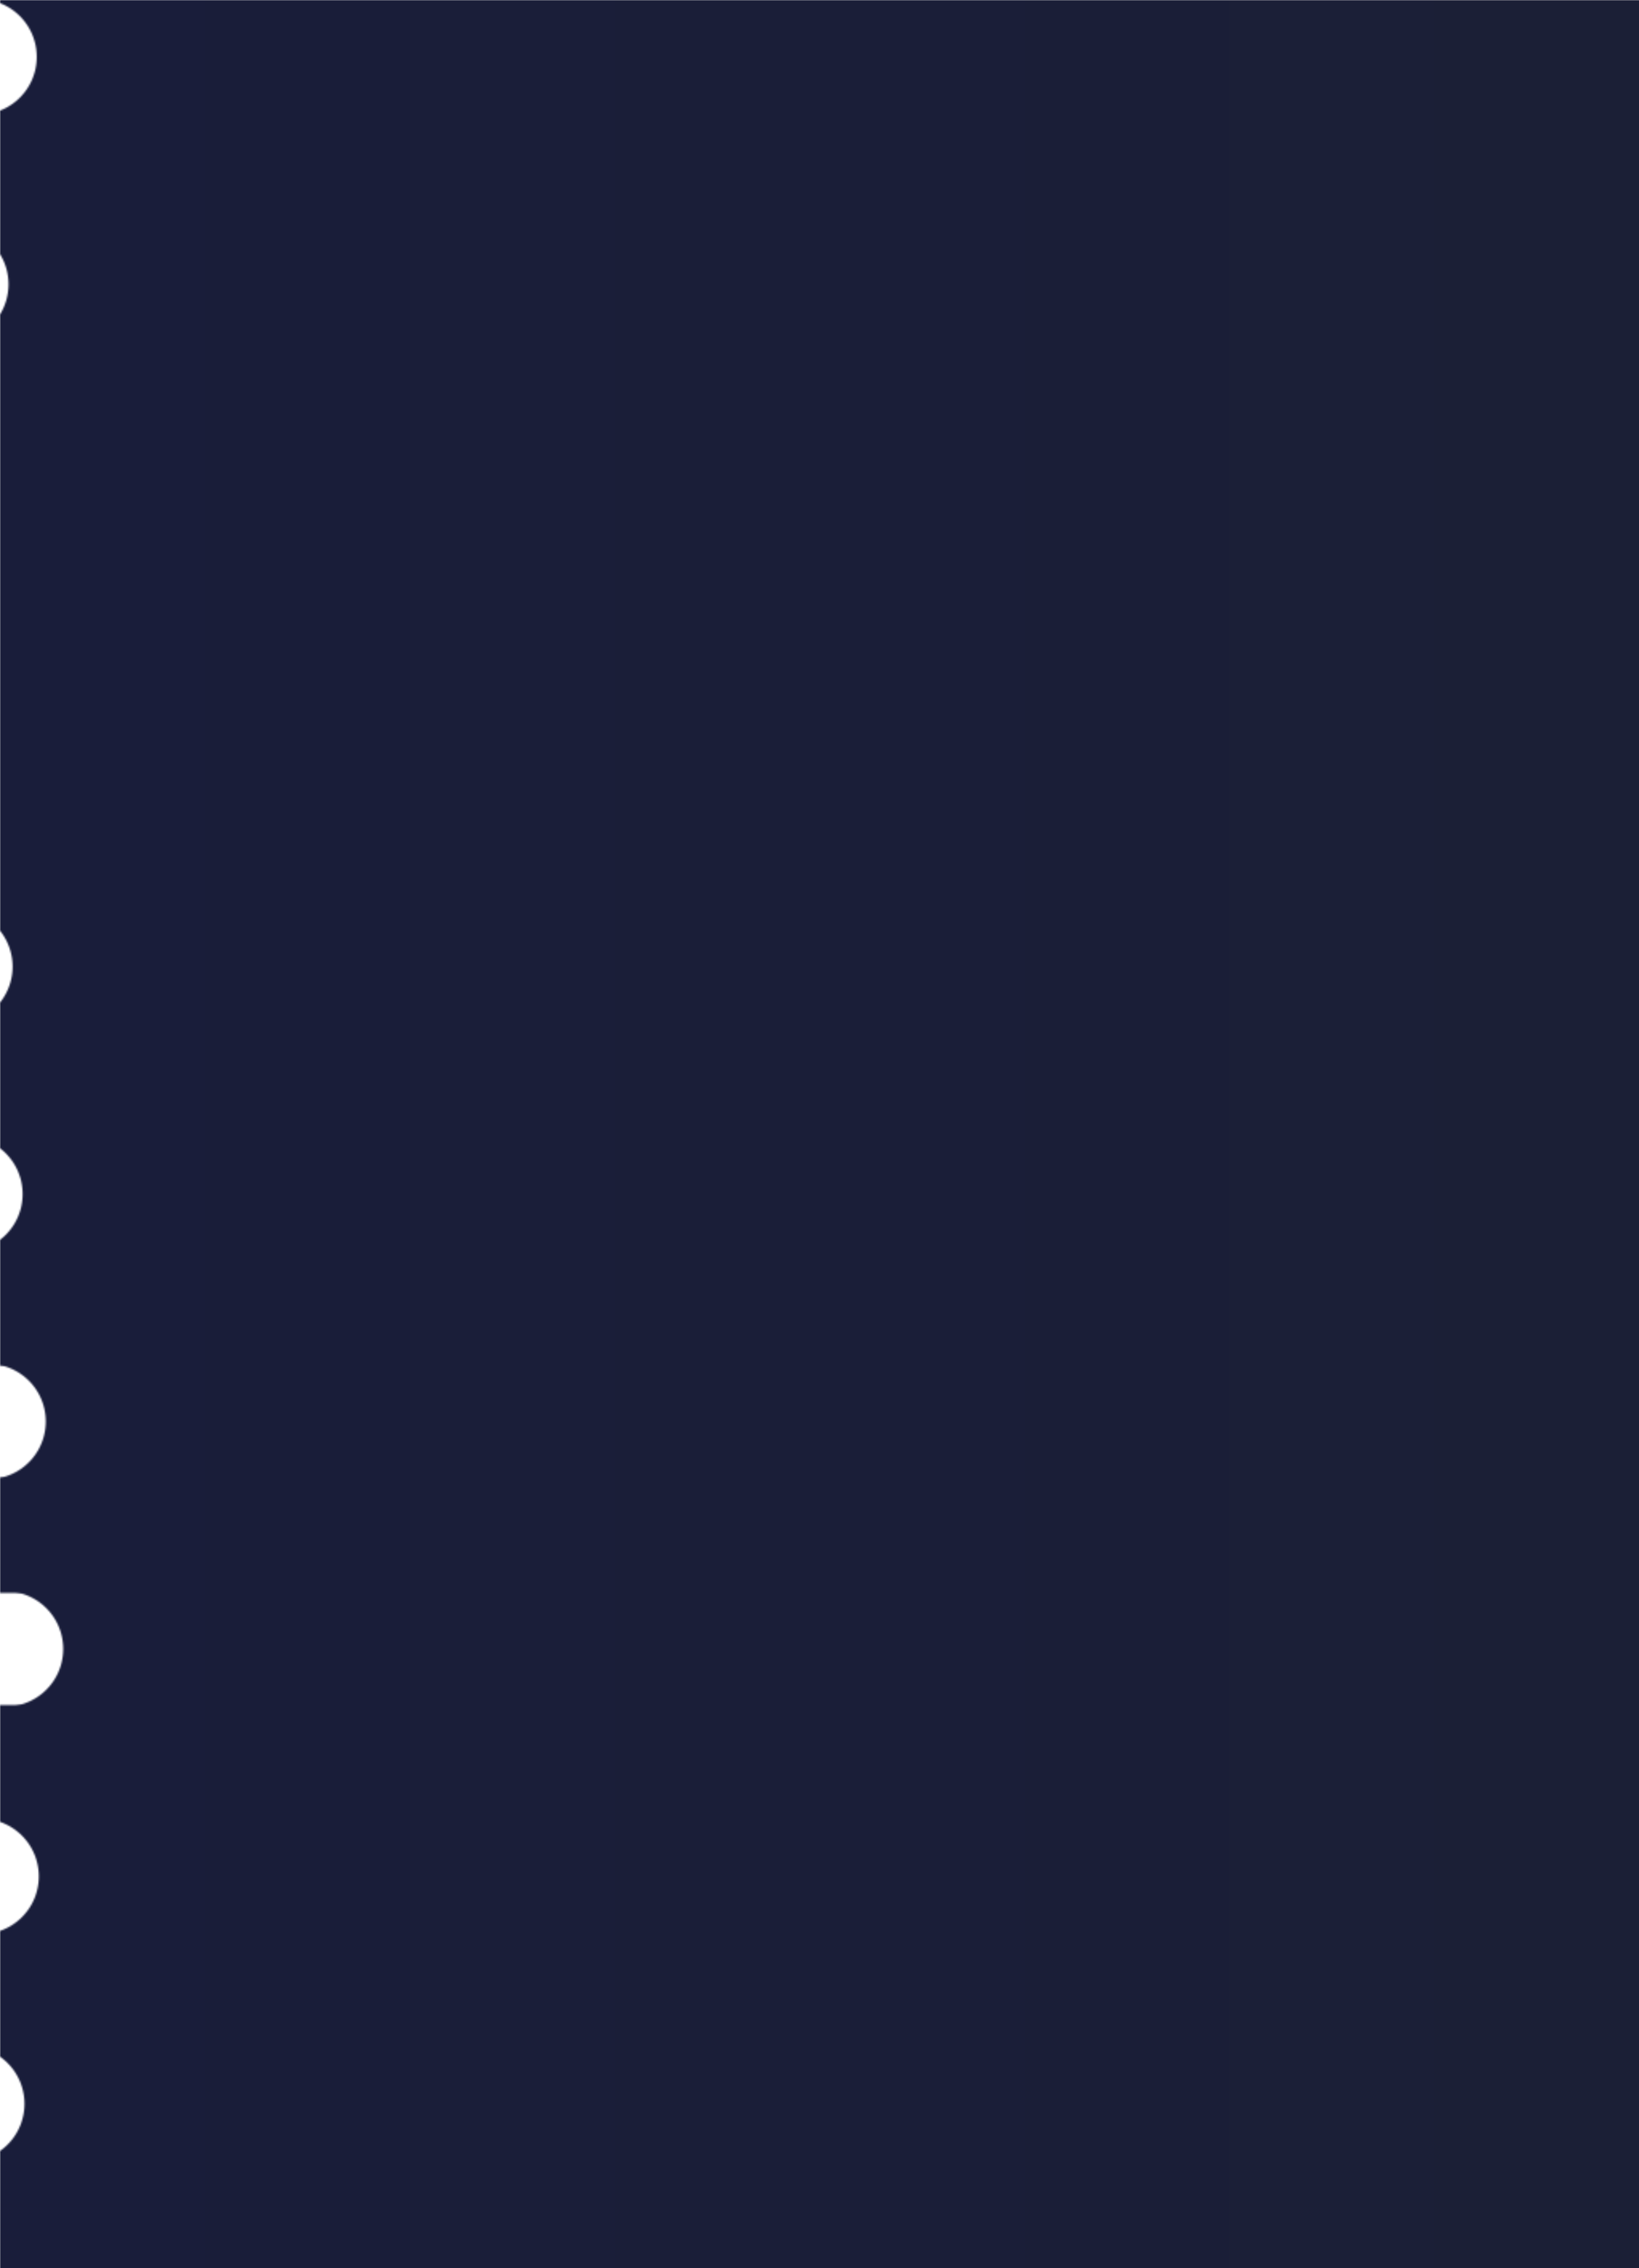 <?xml version="1.0" encoding="utf-8"?>
<svg xmlns="http://www.w3.org/2000/svg" xmlns:xlink="http://www.w3.org/1999/xlink" style="margin: auto; background: rgb(18, 22, 47); display: block; z-index: 1; position: relative; shape-rendering: auto;" preserveAspectRatio="xMidYMid" viewBox="0 0 1024 1416">
<g transform="translate(512,708) scale(1,1) translate(-512,-708)"><defs>
  <linearGradient id="ldbk-photon-3vym4s7mq47-lg" x1="0" x2="1024" y1="0" y2="0" gradientUnits="userSpaceOnUse">
    <stop stop-color="#191d3a" offset="0"></stop>
    <stop stop-color="#1b1f36" offset="1"></stop>
  </linearGradient>
  <mask id="ldbk-photon-3vym4s7mq47-mask">
  <g><path d="M1324 -0.5 L-13.055 -0.5 A35.5 35.5 0 0 1 -13.055 71.5 L1324 71.5" fill="#fff">
  <animateTransform attributeName="transform" type="translate" dur="100s" repeatCount="indefinite" keyTimes="0;0.5;1" calcMode="spline" keySplines="0.5 0 0.5 1;0.5 0 0.5 1" values="45.527;0;45.527" begin="0s"></animateTransform>
</path><path d="M1115.544 -0.5 L1136.089 -0.5 A35.5 35.5 0 0 1 1136.089 71.5 L1115.544 71.5 A35.5 35.5 0 0 1 1115.544 -0.5" fill="#000">
  <animateTransform attributeName="transform" type="translate" dur="50s" repeatCount="indefinite" keyTimes="0;1" values="0;-1517.301" begin="0s"></animateTransform>
  <animate attributeName="opacity" dur="50s" repeatCount="indefinite" keyTimes="0;0.3;1" values="1;1;0" begin="0s"></animate>
</path><path d="M1324 70.5 L-22.325 70.5 A35.5 35.5 0 0 0 -22.325 142.5 L1324 142.5" fill="#fff">
  <animateTransform attributeName="transform" type="translate" dur="33.333s" repeatCount="indefinite" keyTimes="0;0.5;1" calcMode="spline" keySplines="0.5 0 0.5 1;0.5 0 0.5 1" values="-47.877;0;-47.877" begin="-15s"></animateTransform>
</path><path d="M74.784 70.5 L92 70.5 A35.5 35.5 0 0 1 92 142.5 L74.784 142.5 A35.5 35.5 0 0 1 74.784 70.5" fill="#fff">
  <animateTransform attributeName="transform" type="translate" dur="100s" repeatCount="indefinite" keyTimes="0;1" values="0;0" begin="-15s"></animateTransform>
  <animate attributeName="opacity" dur="100s" repeatCount="indefinite" keyTimes="0;0.3;1" values="1;1;0" begin="-15s"></animate>
</path><path d="M1324 141.5 L-30.688 141.5 A35.5 35.5 0 0 1 -30.688 213.5 L1324 213.5" fill="#fff">
  <animateTransform attributeName="transform" type="translate" dur="33.333s" repeatCount="indefinite" keyTimes="0;0.5;1" calcMode="spline" keySplines="0.5 0 0.5 1;0.5 0 0.5 1" values="39.211;0;39.211" begin="-30s"></animateTransform>
</path><path d="M1124.12 141.5 L1153.24 141.5 A35.5 35.5 0 0 1 1153.24 213.5 L1124.12 213.5 A35.5 35.5 0 0 1 1124.12 141.5" fill="#000">
  <animateTransform attributeName="transform" type="translate" dur="100s" repeatCount="indefinite" keyTimes="0;1" values="0;-1266.412" begin="-30s"></animateTransform>
  <animate attributeName="opacity" dur="100s" repeatCount="indefinite" keyTimes="0;0.3;1" values="1;1;0" begin="-30s"></animate>
</path><path d="M1324 212.5 L-54.364 212.5 A35.5 35.5 0 0 0 -54.364 284.5 L1324 284.5" fill="#fff">
  <animateTransform attributeName="transform" type="translate" dur="50s" repeatCount="indefinite" keyTimes="0;0.5;1" calcMode="spline" keySplines="0.5 0 0.5 1;0.5 0 0.5 1" values="-33.813;0;-33.813" begin="-45s"></animateTransform>
</path><path d="M76.823 212.5 L95.764 212.5 A35.5 35.5 0 0 1 95.764 284.5 L76.823 284.5 A35.5 35.5 0 0 1 76.823 212.5" fill="#fff">
  <animateTransform attributeName="transform" type="translate" dur="50s" repeatCount="indefinite" keyTimes="0;1" values="0;0" begin="-45s"></animateTransform>
  <animate attributeName="opacity" dur="50s" repeatCount="indefinite" keyTimes="0;0.3;1" values="1;1;0" begin="-45s"></animate>
</path><path d="M1324 283.5 L-55.53 283.5 A35.5 35.5 0 0 1 -55.53 355.5 L1324 355.5" fill="#fff">
  <animateTransform attributeName="transform" type="translate" dur="100s" repeatCount="indefinite" keyTimes="0;0.5;1" calcMode="spline" keySplines="0.5 0 0.5 1;0.5 0 0.5 1" values="37.458;0;37.458" begin="-60s"></animateTransform>
</path><path d="M1133.998 283.5 L1172.995 283.5 A35.5 35.5 0 0 1 1172.995 355.5 L1133.998 355.5 A35.5 35.5 0 0 1 1133.998 283.5" fill="#000">
  <animateTransform attributeName="transform" type="translate" dur="50s" repeatCount="indefinite" keyTimes="0;1" values="0;-1221.858" begin="-60s"></animateTransform>
  <animate attributeName="opacity" dur="50s" repeatCount="indefinite" keyTimes="0;0.3;1" values="1;1;0" begin="-60s"></animate>
</path><path d="M1324 354.5 L-56.998 354.5 A35.5 35.5 0 0 0 -56.998 426.5 L1324 426.5" fill="#fff">
  <animateTransform attributeName="transform" type="translate" dur="33.333s" repeatCount="indefinite" keyTimes="0;0.5;1" calcMode="spline" keySplines="0.5 0 0.5 1;0.5 0 0.5 1" values="-44.504;0;-44.504" begin="-75s"></animateTransform>
</path><path d="M67.998 354.5 L94.511 354.5 A35.5 35.5 0 0 1 94.511 426.5 L67.998 426.5 A35.5 35.5 0 0 1 67.998 354.5" fill="#fff">
  <animateTransform attributeName="transform" type="translate" dur="50s" repeatCount="indefinite" keyTimes="0;1" values="0;0" begin="-75s"></animateTransform>
  <animate attributeName="opacity" dur="50s" repeatCount="indefinite" keyTimes="0;0.3;1" values="1;1;0" begin="-75s"></animate>
</path><path d="M1324 425.5 L-39.042 425.5 A35.5 35.5 0 0 1 -39.042 497.5 L1324 497.5" fill="#fff">
  <animateTransform attributeName="transform" type="translate" dur="33.333s" repeatCount="indefinite" keyTimes="0;0.5;1" calcMode="spline" keySplines="0.5 0 0.5 1;0.5 0 0.5 1" values="31.83;0;31.83" begin="-90s"></animateTransform>
</path><path d="M1129.949 425.5 L1164.899 425.5 A35.5 35.5 0 0 1 1164.899 497.5 L1129.949 497.5 A35.5 35.5 0 0 1 1129.949 425.5" fill="#000">
  <animateTransform attributeName="transform" type="translate" dur="100s" repeatCount="indefinite" keyTimes="0;1" values="0;-1440.603" begin="-90s"></animateTransform>
  <animate attributeName="opacity" dur="100s" repeatCount="indefinite" keyTimes="0;0.3;1" values="1;1;0" begin="-90s"></animate>
</path><path d="M1324 496.5 L-34.781 496.5 A35.5 35.5 0 0 0 -34.781 568.5 L1324 568.5" fill="#fff">
  <animateTransform attributeName="transform" type="translate" dur="33.333s" repeatCount="indefinite" keyTimes="0;0.5;1" calcMode="spline" keySplines="0.5 0 0.5 1;0.5 0 0.5 1" values="-26.936;0;-26.936" begin="-105s"></animateTransform>
</path><path d="M57.24 496.5 L77.092 496.5 A35.5 35.5 0 0 1 77.092 568.5 L57.24 568.5 A35.5 35.5 0 0 1 57.24 496.5" fill="#fff">
  <animateTransform attributeName="transform" type="translate" dur="100s" repeatCount="indefinite" keyTimes="0;1" values="0;0" begin="-105s"></animateTransform>
  <animate attributeName="opacity" dur="100s" repeatCount="indefinite" keyTimes="0;0.3;1" values="1;1;0" begin="-105s"></animate>
</path><path d="M1324 567.5 L-28.144 567.5 A35.5 35.5 0 0 1 -28.144 639.5 L1324 639.5" fill="#fff">
  <animateTransform attributeName="transform" type="translate" dur="100s" repeatCount="indefinite" keyTimes="0;0.5;1" calcMode="spline" keySplines="0.5 0 0.5 1;0.5 0 0.5 1" values="49.271;0;49.271" begin="-120s"></animateTransform>
</path><path d="M1109.731 567.5 L1124.463 567.5 A35.5 35.5 0 0 1 1124.463 639.5 L1109.731 639.5 A35.5 35.5 0 0 1 1109.731 567.5" fill="#000">
  <animateTransform attributeName="transform" type="translate" dur="100s" repeatCount="indefinite" keyTimes="0;1" values="0;-1090.498" begin="-120s"></animateTransform>
  <animate attributeName="opacity" dur="100s" repeatCount="indefinite" keyTimes="0;0.3;1" values="1;1;0" begin="-120s"></animate>
</path><path d="M1324 638.5 L-31.149 638.5 A35.5 35.5 0 0 0 -31.149 710.5 L1324 710.5" fill="#fff">
  <animateTransform attributeName="transform" type="translate" dur="100s" repeatCount="indefinite" keyTimes="0;0.5;1" calcMode="spline" keySplines="0.5 0 0.5 1;0.5 0 0.5 1" values="-40.444;0;-40.444" begin="-135s"></animateTransform>
</path><path d="M83.608 638.5 L104.03 638.5 A35.5 35.5 0 0 1 104.03 710.5 L83.608 710.5 A35.5 35.5 0 0 1 83.608 638.5" fill="#fff">
  <animateTransform attributeName="transform" type="translate" dur="33.333s" repeatCount="indefinite" keyTimes="0;1" values="0;0" begin="-135s"></animateTransform>
  <animate attributeName="opacity" dur="33.333s" repeatCount="indefinite" keyTimes="0;0.3;1" values="1;1;0" begin="-135s"></animate>
</path><path d="M1324 709.5 L-21.879 709.5 A35.5 35.5 0 0 1 -21.879 781.5 L1324 781.5" fill="#fff">
  <animateTransform attributeName="transform" type="translate" dur="50s" repeatCount="indefinite" keyTimes="0;0.5;1" calcMode="spline" keySplines="0.5 0 0.5 1;0.5 0 0.5 1" values="36.398;0;36.398" begin="-150s"></animateTransform>
</path><path d="M1118.101 709.5 L1141.201 709.5 A35.5 35.5 0 0 1 1141.201 781.5 L1118.101 781.5 A35.5 35.5 0 0 1 1118.101 709.5" fill="#000">
  <animateTransform attributeName="transform" type="translate" dur="100s" repeatCount="indefinite" keyTimes="0;1" values="0;-1331.897" begin="-150s"></animateTransform>
  <animate attributeName="opacity" dur="100s" repeatCount="indefinite" keyTimes="0;0.3;1" values="1;1;0" begin="-150s"></animate>
</path><path d="M1324 780.5 L-20.626 780.5 A35.5 35.5 0 0 0 -20.626 852.5 L1324 852.5" fill="#fff">
  <animateTransform attributeName="transform" type="translate" dur="100s" repeatCount="indefinite" keyTimes="0;0.5;1" calcMode="spline" keySplines="0.5 0 0.5 1;0.5 0 0.5 1" values="-39.001;0;-39.001" begin="-165s"></animateTransform>
</path><path d="M110.167 780.5 L134.162 780.5 A35.5 35.5 0 0 1 134.162 852.5 L110.167 852.5 A35.5 35.5 0 0 1 110.167 780.5" fill="#fff">
  <animateTransform attributeName="transform" type="translate" dur="50s" repeatCount="indefinite" keyTimes="0;1" values="0;0" begin="-165s"></animateTransform>
  <animate attributeName="opacity" dur="50s" repeatCount="indefinite" keyTimes="0;0.3;1" values="1;1;0" begin="-165s"></animate>
</path><path d="M1324 851.5 L-7.415 851.5 A35.5 35.5 0 0 1 -7.415 923.5 L1324 923.5" fill="#fff">
  <animateTransform attributeName="transform" type="translate" dur="33.333s" repeatCount="indefinite" keyTimes="0;0.5;1" calcMode="spline" keySplines="0.5 0 0.5 1;0.5 0 0.5 1" values="39.791;0;39.791" begin="-180s"></animateTransform>
</path><path d="M1122.612 851.5 L1150.225 851.5 A35.5 35.5 0 0 1 1150.225 923.5 L1122.612 923.5 A35.5 35.5 0 0 1 1122.612 851.5" fill="#000">
  <animateTransform attributeName="transform" type="translate" dur="33.333s" repeatCount="indefinite" keyTimes="0;1" values="0;-1090.839" begin="-180s"></animateTransform>
  <animate attributeName="opacity" dur="33.333s" repeatCount="indefinite" keyTimes="0;0.3;1" values="1;1;0" begin="-180s"></animate>
</path><path d="M1324 922.5 L-0.778 922.5 A35.5 35.5 0 0 0 -0.778 994.5 L1324 994.5" fill="#fff">
  <animateTransform attributeName="transform" type="translate" dur="50s" repeatCount="indefinite" keyTimes="0;0.5;1" calcMode="spline" keySplines="0.5 0 0.5 1;0.5 0 0.5 1" values="-32.825;0;-32.825" begin="-195s"></animateTransform>
</path><path d="M120.319 922.5 L134.547 922.5 A35.5 35.5 0 0 1 134.547 994.5 L120.319 994.5 A35.5 35.5 0 0 1 120.319 922.5" fill="#fff">
  <animateTransform attributeName="transform" type="translate" dur="100s" repeatCount="indefinite" keyTimes="0;1" values="0;0" begin="-195s"></animateTransform>
  <animate attributeName="opacity" dur="100s" repeatCount="indefinite" keyTimes="0;0.3;1" values="1;1;0" begin="-195s"></animate>
</path><path d="M1324 993.5 L3.483 993.5 A35.5 35.5 0 0 1 3.483 1065.5 L1324 1065.5" fill="#fff">
  <animateTransform attributeName="transform" type="translate" dur="50s" repeatCount="indefinite" keyTimes="0;0.5;1" calcMode="spline" keySplines="0.5 0 0.5 1;0.5 0 0.5 1" values="29.874;0;29.874" begin="-210s"></animateTransform>
</path><path d="M1134.299 993.5 L1173.597 993.5 A35.5 35.5 0 0 1 1173.597 1065.5 L1134.299 1065.5 A35.5 35.5 0 0 1 1134.299 993.5" fill="#000">
  <animateTransform attributeName="transform" type="translate" dur="100s" repeatCount="indefinite" keyTimes="0;1" values="0;-1079.422" begin="-210s"></animateTransform>
  <animate attributeName="opacity" dur="100s" repeatCount="indefinite" keyTimes="0;0.3;1" values="1;1;0" begin="-210s"></animate>
</path><path d="M1324 1064.5 L-15.39 1064.5 A35.5 35.5 0 0 0 -15.39 1136.5 L1324 1136.5" fill="#fff">
  <animateTransform attributeName="transform" type="translate" dur="33.333s" repeatCount="indefinite" keyTimes="0;0.5;1" calcMode="spline" keySplines="0.5 0 0.5 1;0.5 0 0.5 1" values="-50.471;0;-50.471" begin="-225s"></animateTransform>
</path><path d="M146.39 1064.5 L181.289 1064.5 A35.5 35.5 0 0 1 181.289 1136.5 L146.39 1136.5 A35.5 35.5 0 0 1 146.39 1064.5" fill="#fff">
  <animateTransform attributeName="transform" type="translate" dur="33.333s" repeatCount="indefinite" keyTimes="0;1" values="0;0" begin="-225s"></animateTransform>
  <animate attributeName="opacity" dur="33.333s" repeatCount="indefinite" keyTimes="0;0.3;1" values="1;1;0" begin="-225s"></animate>
</path><path d="M1324 1135.5 L-11.763 1135.5 A35.5 35.5 0 0 1 -11.763 1207.5 L1324 1207.5" fill="#fff">
  <animateTransform attributeName="transform" type="translate" dur="50s" repeatCount="indefinite" keyTimes="0;0.5;1" calcMode="spline" keySplines="0.5 0 0.5 1;0.5 0 0.5 1" values="49.65;0;49.65" begin="-240s"></animateTransform>
</path><path d="M1110.326 1135.5 L1125.652 1135.5 A35.5 35.5 0 0 1 1125.652 1207.5 L1110.326 1207.5 A35.5 35.5 0 0 1 1110.326 1135.5" fill="#000">
  <animateTransform attributeName="transform" type="translate" dur="50s" repeatCount="indefinite" keyTimes="0;1" values="0;-1518.357" begin="-240s"></animateTransform>
  <animate attributeName="opacity" dur="50s" repeatCount="indefinite" keyTimes="0;0.3;1" values="1;1;0" begin="-240s"></animate>
</path><path d="M1324 1206.5 L-16.025 1206.5 A35.5 35.5 0 0 0 -16.025 1278.5 L1324 1278.5" fill="#fff">
  <animateTransform attributeName="transform" type="translate" dur="100s" repeatCount="indefinite" keyTimes="0;0.5;1" calcMode="spline" keySplines="0.5 0 0.5 1;0.5 0 0.5 1" values="-34.33;0;-34.33" begin="-255s"></animateTransform>
</path><path d="M135.566 1206.5 L166.354 1206.5 A35.5 35.5 0 0 1 166.354 1278.5 L135.566 1278.5 A35.5 35.5 0 0 1 135.566 1206.5" fill="#fff">
  <animateTransform attributeName="transform" type="translate" dur="33.333s" repeatCount="indefinite" keyTimes="0;1" values="0;0" begin="-255s"></animateTransform>
  <animate attributeName="opacity" dur="33.333s" repeatCount="indefinite" keyTimes="0;0.3;1" values="1;1;0" begin="-255s"></animate>
</path><path d="M1324 1277.5 L-20.723 1277.5 A35.5 35.5 0 0 1 -20.723 1349.5 L1324 1349.5" fill="#fff">
  <animateTransform attributeName="transform" type="translate" dur="50s" repeatCount="indefinite" keyTimes="0;0.5;1" calcMode="spline" keySplines="0.5 0 0.5 1;0.5 0 0.5 1" values="37.226;0;37.226" begin="-270s"></animateTransform>
</path><path d="M1108.264 1277.5 L1121.528 1277.5 A35.5 35.5 0 0 1 1121.528 1349.5 L1108.264 1349.5 A35.5 35.5 0 0 1 1108.264 1277.5" fill="#000">
  <animateTransform attributeName="transform" type="translate" dur="100s" repeatCount="indefinite" keyTimes="0;1" values="0;-1515.365" begin="-270s"></animateTransform>
  <animate attributeName="opacity" dur="100s" repeatCount="indefinite" keyTimes="0;0.3;1" values="1;1;0" begin="-270s"></animate>
</path><path d="M1324 1348.5 L-33.065 1348.5 A35.5 35.5 0 0 0 -33.065 1420.5 L1324 1420.5" fill="#fff">
  <animateTransform attributeName="transform" type="translate" dur="100s" repeatCount="indefinite" keyTimes="0;0.5;1" calcMode="spline" keySplines="0.5 0 0.5 1;0.5 0 0.5 1" values="-48.08;0;-48.08" begin="-285s"></animateTransform>
</path><path d="M122.606 1348.5 L135.656 1348.5 A35.5 35.5 0 0 1 135.656 1420.5 L122.606 1420.5 A35.5 35.5 0 0 1 122.606 1348.5" fill="#fff">
  <animateTransform attributeName="transform" type="translate" dur="33.333s" repeatCount="indefinite" keyTimes="0;1" values="0;0" begin="-285s"></animateTransform>
  <animate attributeName="opacity" dur="33.333s" repeatCount="indefinite" keyTimes="0;0.3;1" values="1;1;0" begin="-285s"></animate>
</path>    </g>
  </mask>
</defs>
<rect x="0" y="0" width="1024" height="1416" fill="url(#ldbk-photon-3vym4s7mq47-lg)" mask="url(#ldbk-photon-3vym4s7mq47-mask)"></rect></g>
</svg>